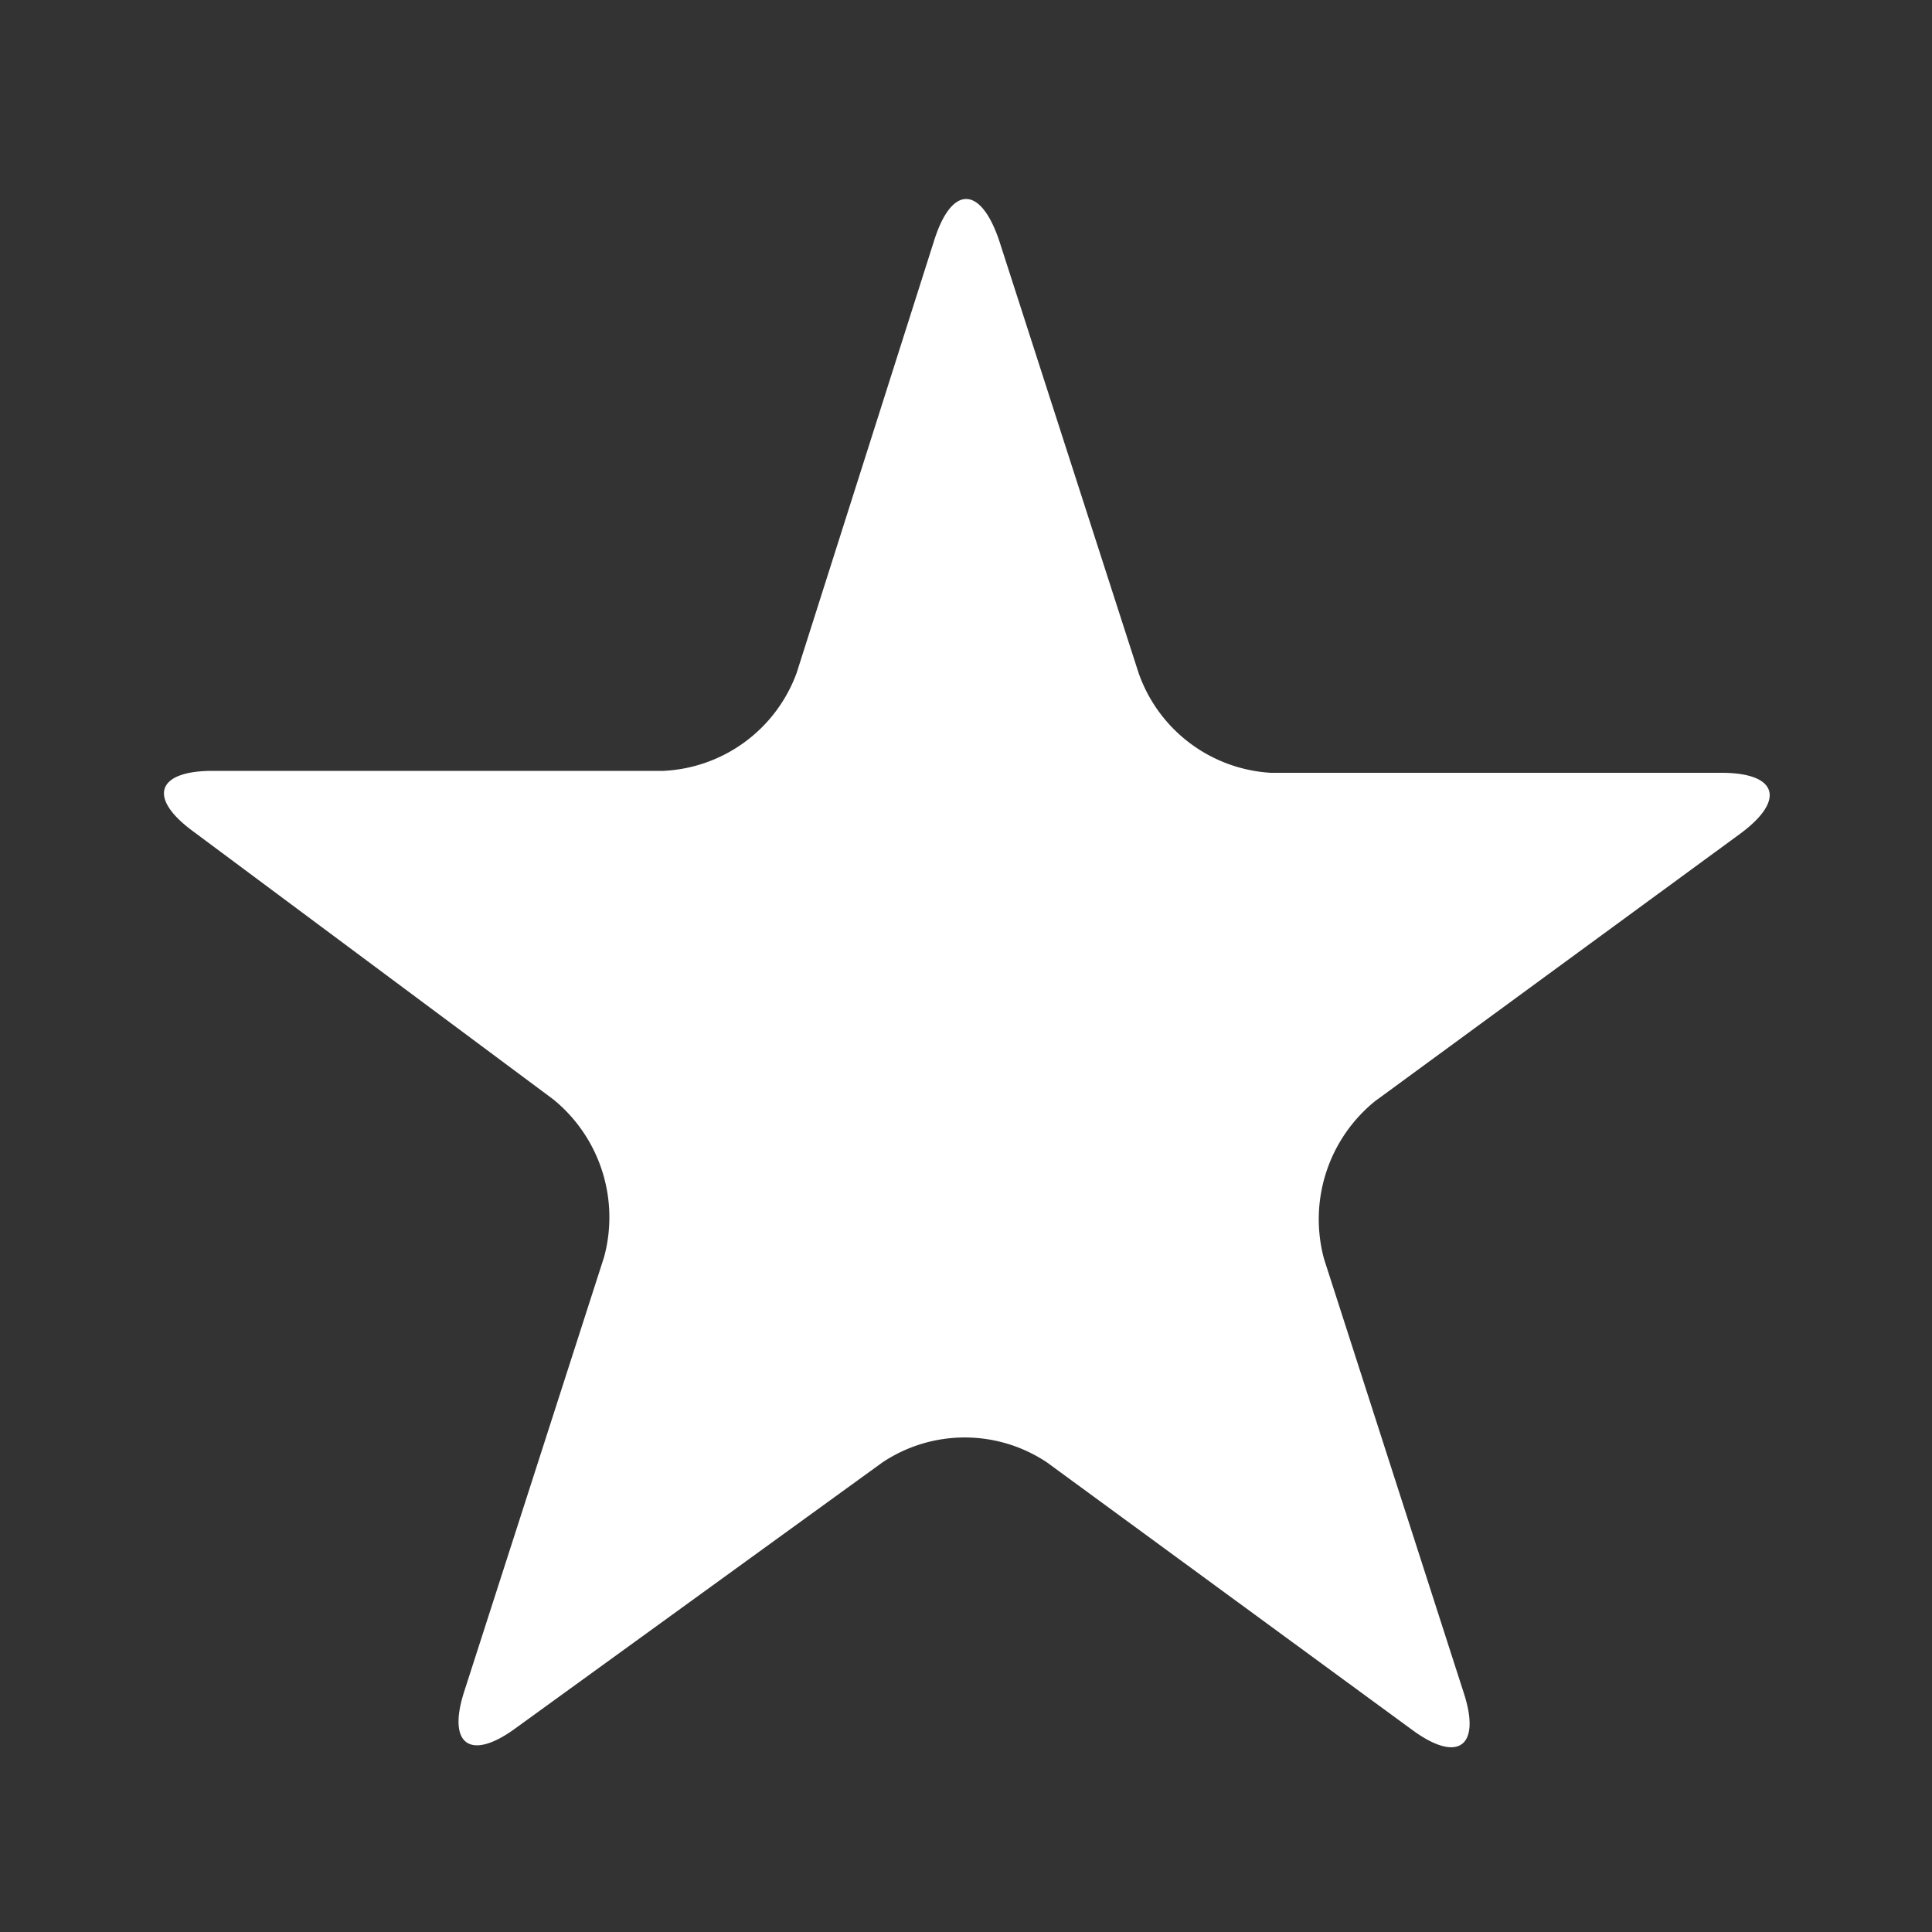 <svg id="Layer_1" data-name="Layer 1" xmlns="http://www.w3.org/2000/svg" viewBox="0 0 30 30"><rect x="0" y="0" width="30" height="30" fill="#333333" stroke="none"/><defs><style>.cls-1{fill:#fff;}</style></defs><title>ic-event-o</title><path class="cls-1" d="M14.51,3.72c.27-.84.71-.84,1,0l2.17,6.73A2.32,2.32,0,0,0,19.73,12h7c.87,0,1,.42.3.94l-5.68,4.16a2.36,2.36,0,0,0-.79,2.45l2.17,6.74c.27.83-.09,1.09-.79.58l-5.68-4.16a2.3,2.3,0,0,0-2.56,0L8,26.84c-.7.51-1.06.25-.79-.58l2.17-6.74a2.36,2.36,0,0,0-.79-2.45L3,12.91c-.71-.52-.57-.94.3-.94h7a2.32,2.32,0,0,0,2.07-1.52Z"/></svg>